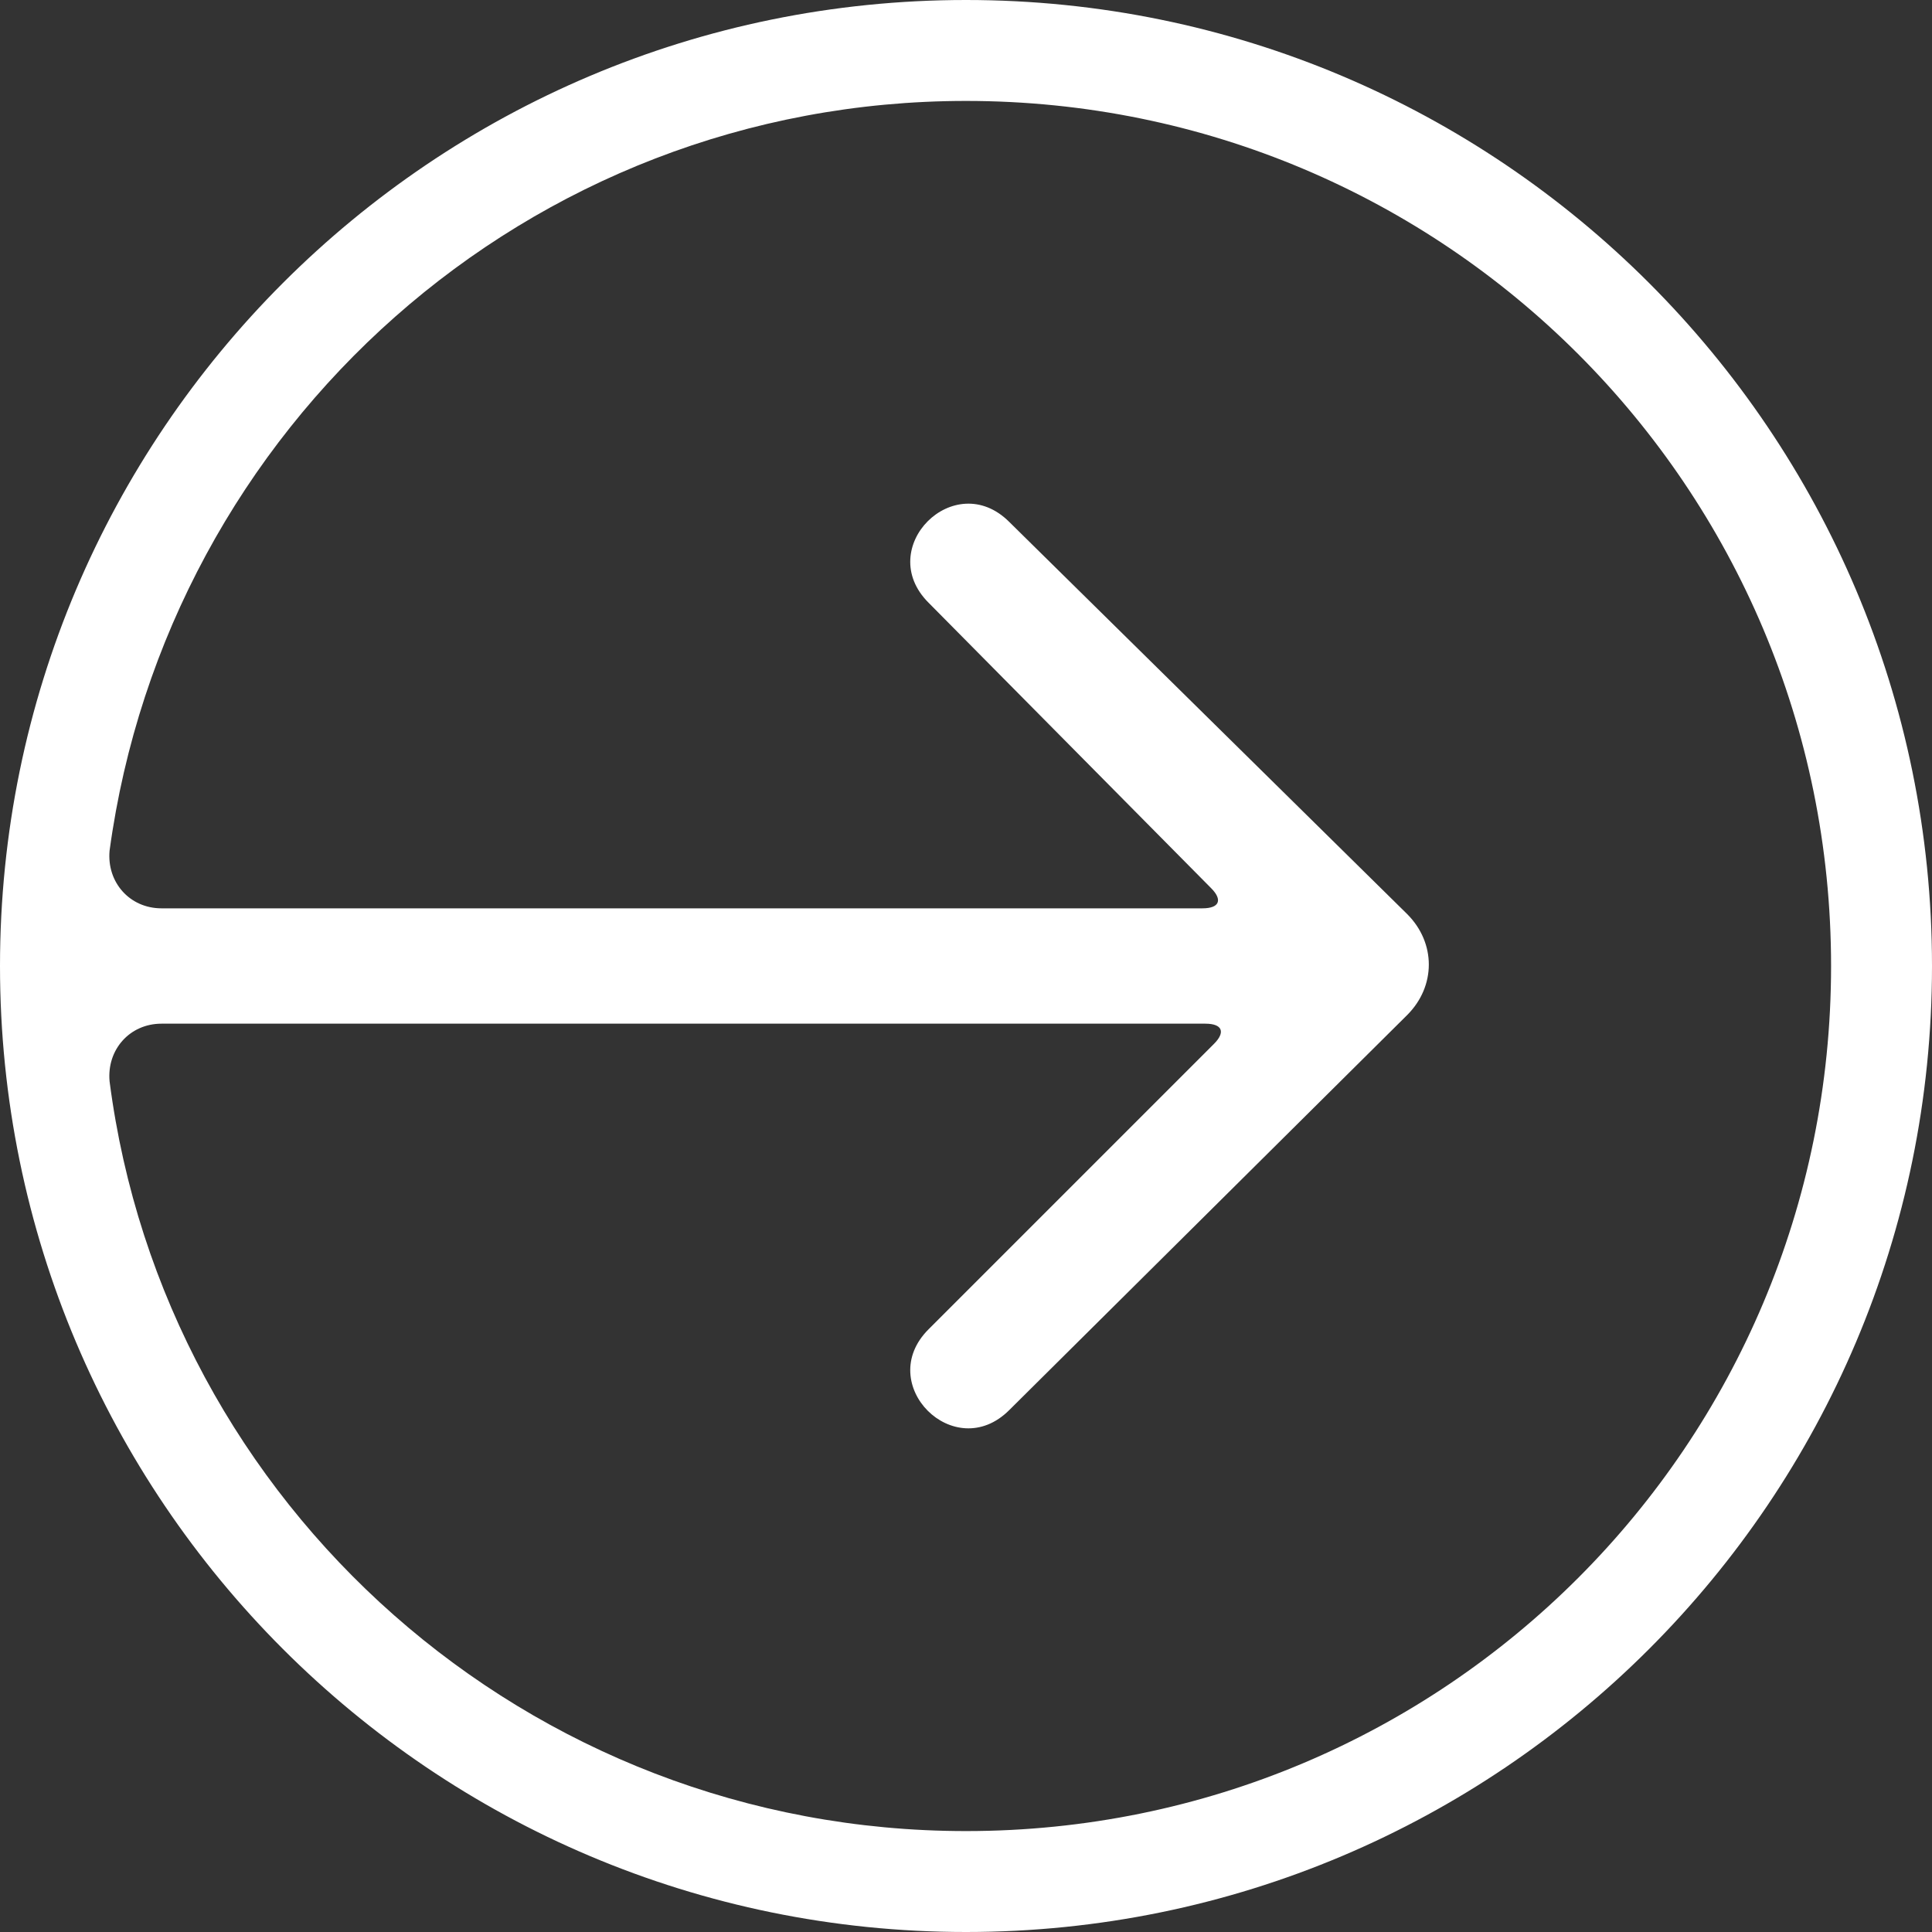 <!-- Generator: Adobe Illustrator 19.0.0, SVG Export Plug-In  -->
<svg version="1.1"
	 xmlns="http://www.w3.org/2000/svg" xmlns:xlink="http://www.w3.org/1999/xlink" xmlns:a="http://ns.adobe.com/AdobeSVGViewerExtensions/3.0/"
	 x="0px" y="0px" width="67px" height="67px" viewBox="0 0 67 67" style="enable-background:new 0 0 67 67;" xml:space="preserve">
<rect x="0" y="0" width="67" height="67" fill="#333333" stroke="none"/>
<style type="text/css">
	.st0{fill:#FFFFFF;}
</style>
<defs>
</defs>
<g transform="matrix(0, -1, 1, 0, 0, 100)">
	<g>
		<path class="st0" d="M66.5,0C48,0,33,15,33,33.5S48,67,66.5,67S100,52,100,33.5S85,0,66.5,0z M68.5,5.6c0-1.1,0.9-1.9,2-1.8
			c0,0-0.6-0.1,0,0c14.7,2,26,14.5,26,29.7c0,16.6-13.4,30-30,30s-30-13.4-30-30c0-15.2,11.3-27.8,26-29.7c0.7-0.1,0,0,0,0
			c1.1-0.1,2,0.7,2,1.8v36.2c0,0.6-0.3,0.7-0.7,0.3l-9.9-9.9c-1.9-1.9-4.7,0.9-2.8,2.8l13.7,13.8c1,1,2.5,1,3.5,0L81.9,35
			c1.9-1.9-0.9-4.7-2.8-2.8L69.2,42c-0.4,0.4-0.7,0.3-0.7-0.3V5.6z"/>
	</g>
</g>
</svg>
